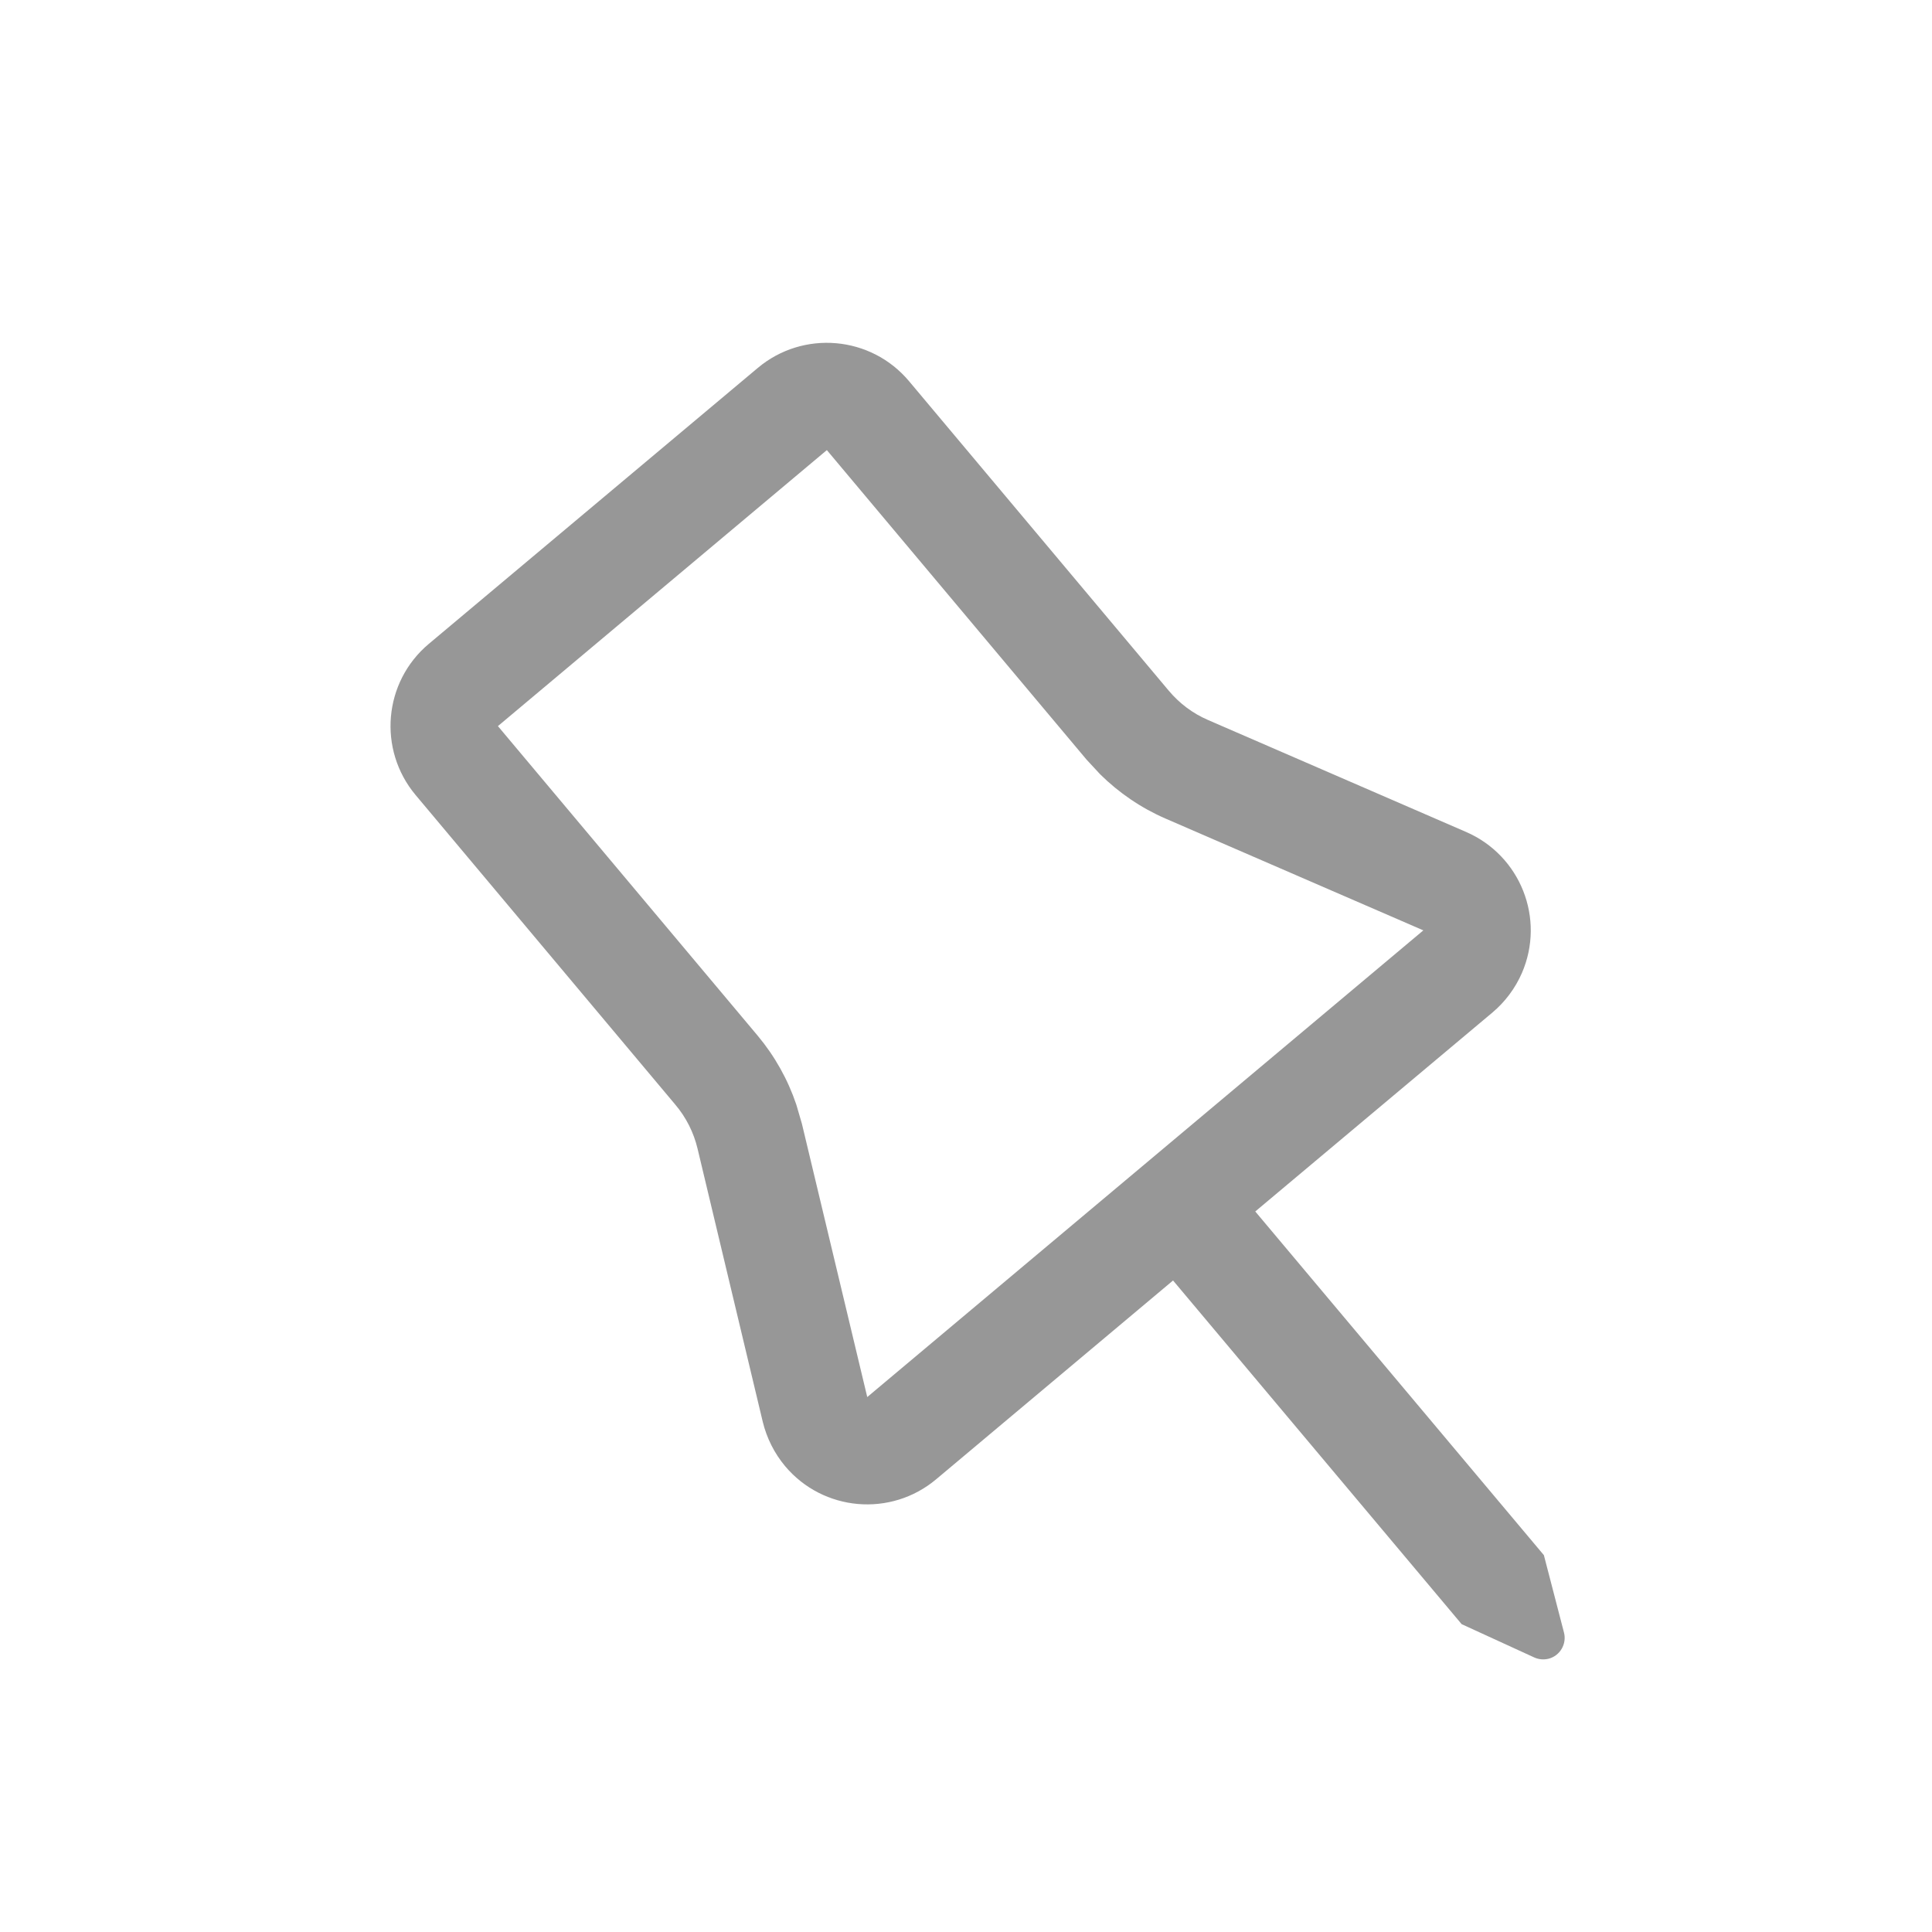 <svg xmlns="http://www.w3.org/2000/svg" width="18" height="18" viewBox="0 0 18 18">
    <defs>
        <filter id="kac83anz0a">
            <feColorMatrix in="SourceGraphic" values="0 0 0 0 0.004 0 0 0 0 0.02 0 0 0 0 0.02 0 0 0 1 0"/>
        </filter>
    </defs>
    <g fill="none" fill-rule="evenodd">
        <g>
            <g filter="url(#kac83anz0a)" transform="translate(-519 -663) translate(519 663)">
                <g>
                    <path fill="#979797" fill-rule="nonzero" d="M4.06.428c.423-.355 1.054-.3 1.409.123l2.42 2.884c.1.119.225.213.368.274l2.402 1.042c.507.22.74.808.52 1.315-.062.142-.156.268-.275.368L8.695 8.287l2.689 3.202.187.72c.028.107-.036.217-.143.245-.045.011-.092.007-.134-.012l-.676-.31L7.929 8.93l-2.207 1.852c-.423.355-1.053.3-1.408-.123-.1-.12-.17-.26-.207-.41l-.608-2.547c-.036-.151-.107-.292-.207-.41L.872 4.407c-.354-.423-.3-1.054.124-1.409L4.06.428zm.643.766L1.639 3.765l2.42 2.884c.159.19.281.408.36.642l.052.178.609 2.547 5.181-4.348L7.86 4.627c-.228-.099-.435-.24-.61-.413l-.127-.137-2.419-2.883z" transform="translate(3 3)"/>
                </g>
            </g>
        </g>
    </g>
</svg>
